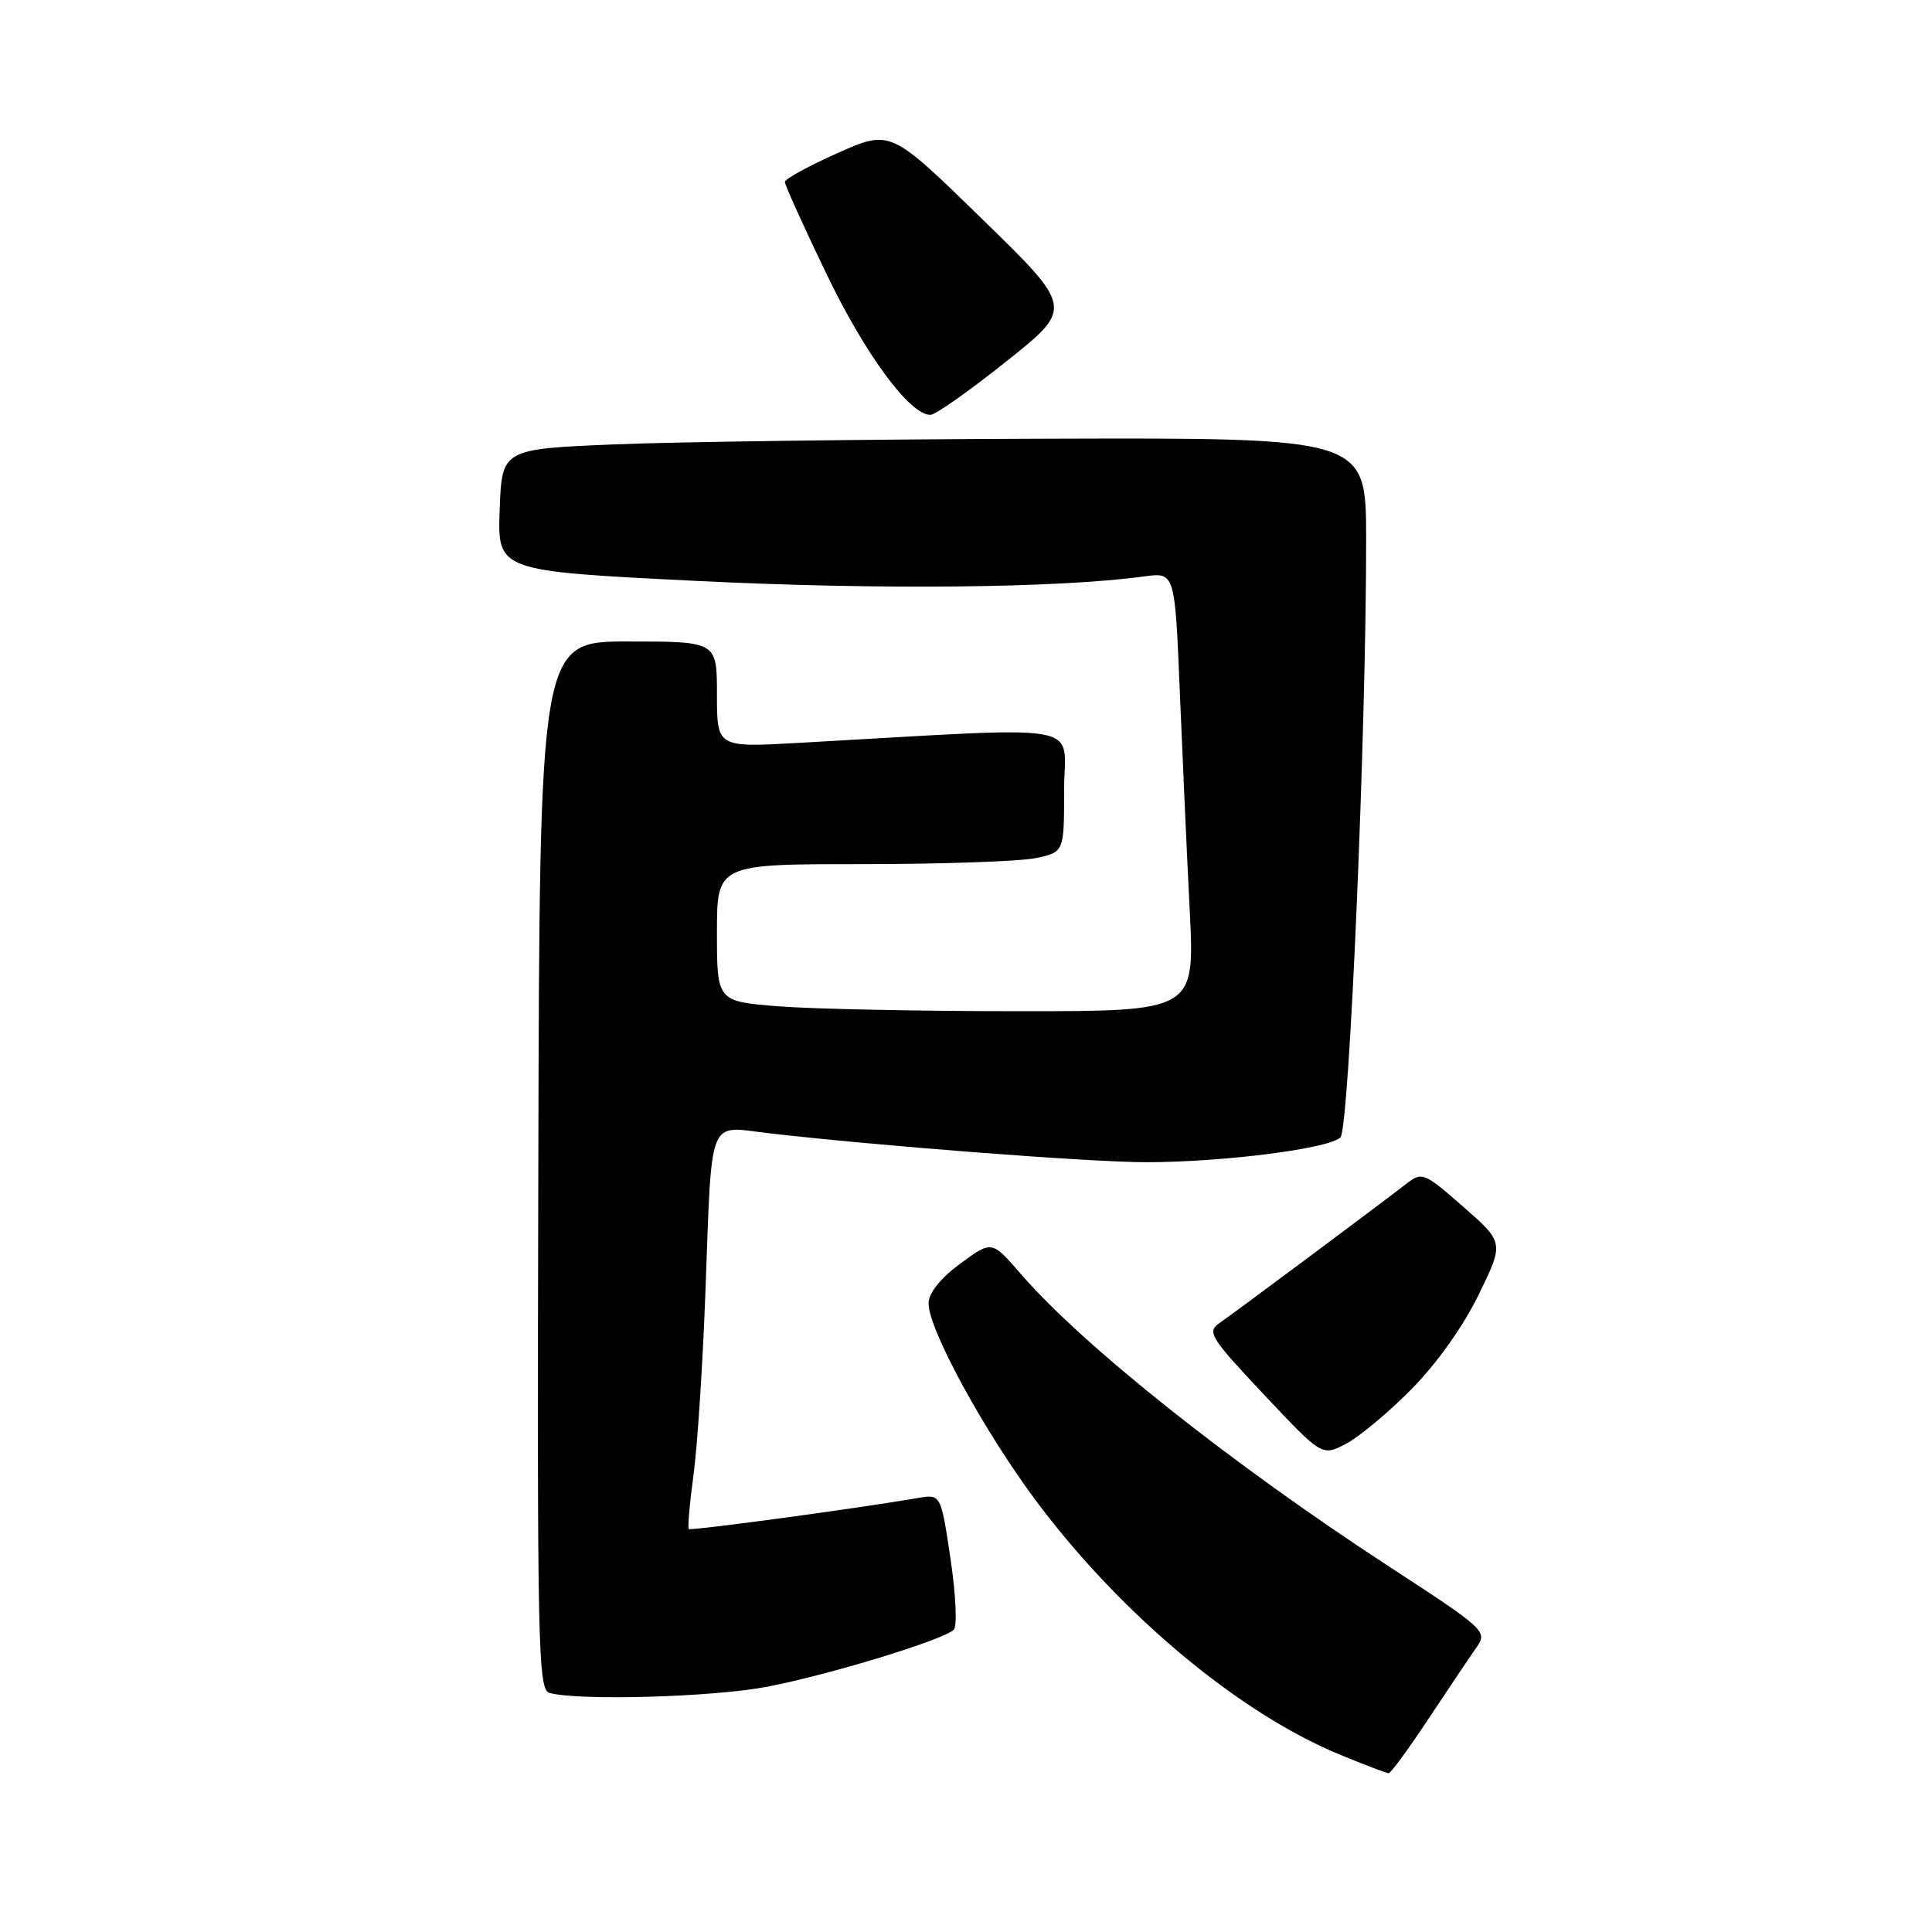 <?xml version="1.0" encoding="UTF-8" standalone="no"?>
<!DOCTYPE svg PUBLIC "-//W3C//DTD SVG 1.1//EN" "http://www.w3.org/Graphics/SVG/1.1/DTD/svg11.dtd" >
<svg xmlns="http://www.w3.org/2000/svg" xmlns:xlink="http://www.w3.org/1999/xlink" version="1.1" viewBox="0 0 256 256">
 <g >
 <path fill="currentColor"
d=" M 189.29 227.74 C 191.93 223.76 194.78 219.51 195.63 218.31 C 197.13 216.16 196.88 215.93 183.98 207.52 C 163.21 193.99 143.52 178.34 135.27 168.81 C 131.42 164.36 131.42 164.36 127.25 167.43 C 124.63 169.36 123.07 171.31 123.04 172.67 C 122.98 176.07 130.45 189.76 137.46 199.11 C 148.70 214.08 164.28 227.05 177.61 232.53 C 180.85 233.86 183.72 234.96 184.00 234.96 C 184.28 234.97 186.66 231.72 189.29 227.74 Z  M 101.65 223.50 C 109.76 221.95 124.85 217.35 126.37 215.96 C 126.85 215.52 126.67 211.39 125.95 206.57 C 124.67 197.97 124.67 197.97 121.59 198.50 C 113.52 199.89 91.53 202.86 91.27 202.60 C 91.10 202.43 91.38 199.19 91.90 195.40 C 92.41 191.60 93.11 180.85 93.46 171.50 C 94.36 147.46 93.68 149.21 101.79 150.15 C 116.26 151.83 144.49 154.00 151.83 154.00 C 162.09 154.00 176.22 152.19 177.62 150.70 C 178.79 149.45 181.05 96.63 181.02 71.25 C 181.00 58.00 181.00 58.00 138.75 58.13 C 115.51 58.20 89.75 58.54 81.50 58.88 C 66.50 59.50 66.50 59.50 66.21 67.58 C 65.92 75.67 65.92 75.67 92.41 76.98 C 116.52 78.17 140.26 77.93 151.59 76.38 C 155.68 75.82 155.68 75.82 156.33 91.66 C 156.69 100.37 157.28 113.46 157.65 120.75 C 158.31 134.00 158.31 134.00 134.90 133.99 C 122.03 133.99 107.79 133.70 103.25 133.35 C 95.00 132.70 95.00 132.70 95.00 123.60 C 95.00 114.50 95.00 114.50 114.25 114.50 C 124.84 114.50 135.19 114.14 137.25 113.70 C 141.00 112.91 141.00 112.91 141.00 104.69 C 141.00 95.53 145.02 96.25 105.75 98.44 C 95.00 99.04 95.00 99.04 95.00 92.02 C 95.00 85.00 95.00 85.00 83.25 85.00 C 71.50 85.00 71.50 85.00 71.33 154.44 C 71.17 218.59 71.28 223.92 72.83 224.33 C 76.81 225.38 94.47 224.88 101.65 223.50 Z  M 186.99 184.11 C 190.33 180.74 193.90 175.74 195.92 171.57 C 199.30 164.65 199.30 164.65 193.91 159.92 C 188.72 155.37 188.43 155.25 186.37 156.84 C 182.54 159.81 163.55 173.96 161.63 175.28 C 159.89 176.48 160.30 177.15 167.46 184.77 C 175.17 192.96 175.17 192.96 178.30 191.34 C 180.03 190.45 183.94 187.20 186.99 184.11 Z  M 133.37 47.87 C 142.23 40.80 142.23 40.80 130.11 28.99 C 117.99 17.17 117.99 17.17 110.99 20.28 C 107.15 21.99 104.00 23.71 104.00 24.11 C 104.00 24.51 106.47 29.98 109.49 36.25 C 114.65 46.99 120.59 55.04 123.30 54.97 C 123.96 54.96 128.49 51.76 133.37 47.87 Z "/>
</g>
</svg>